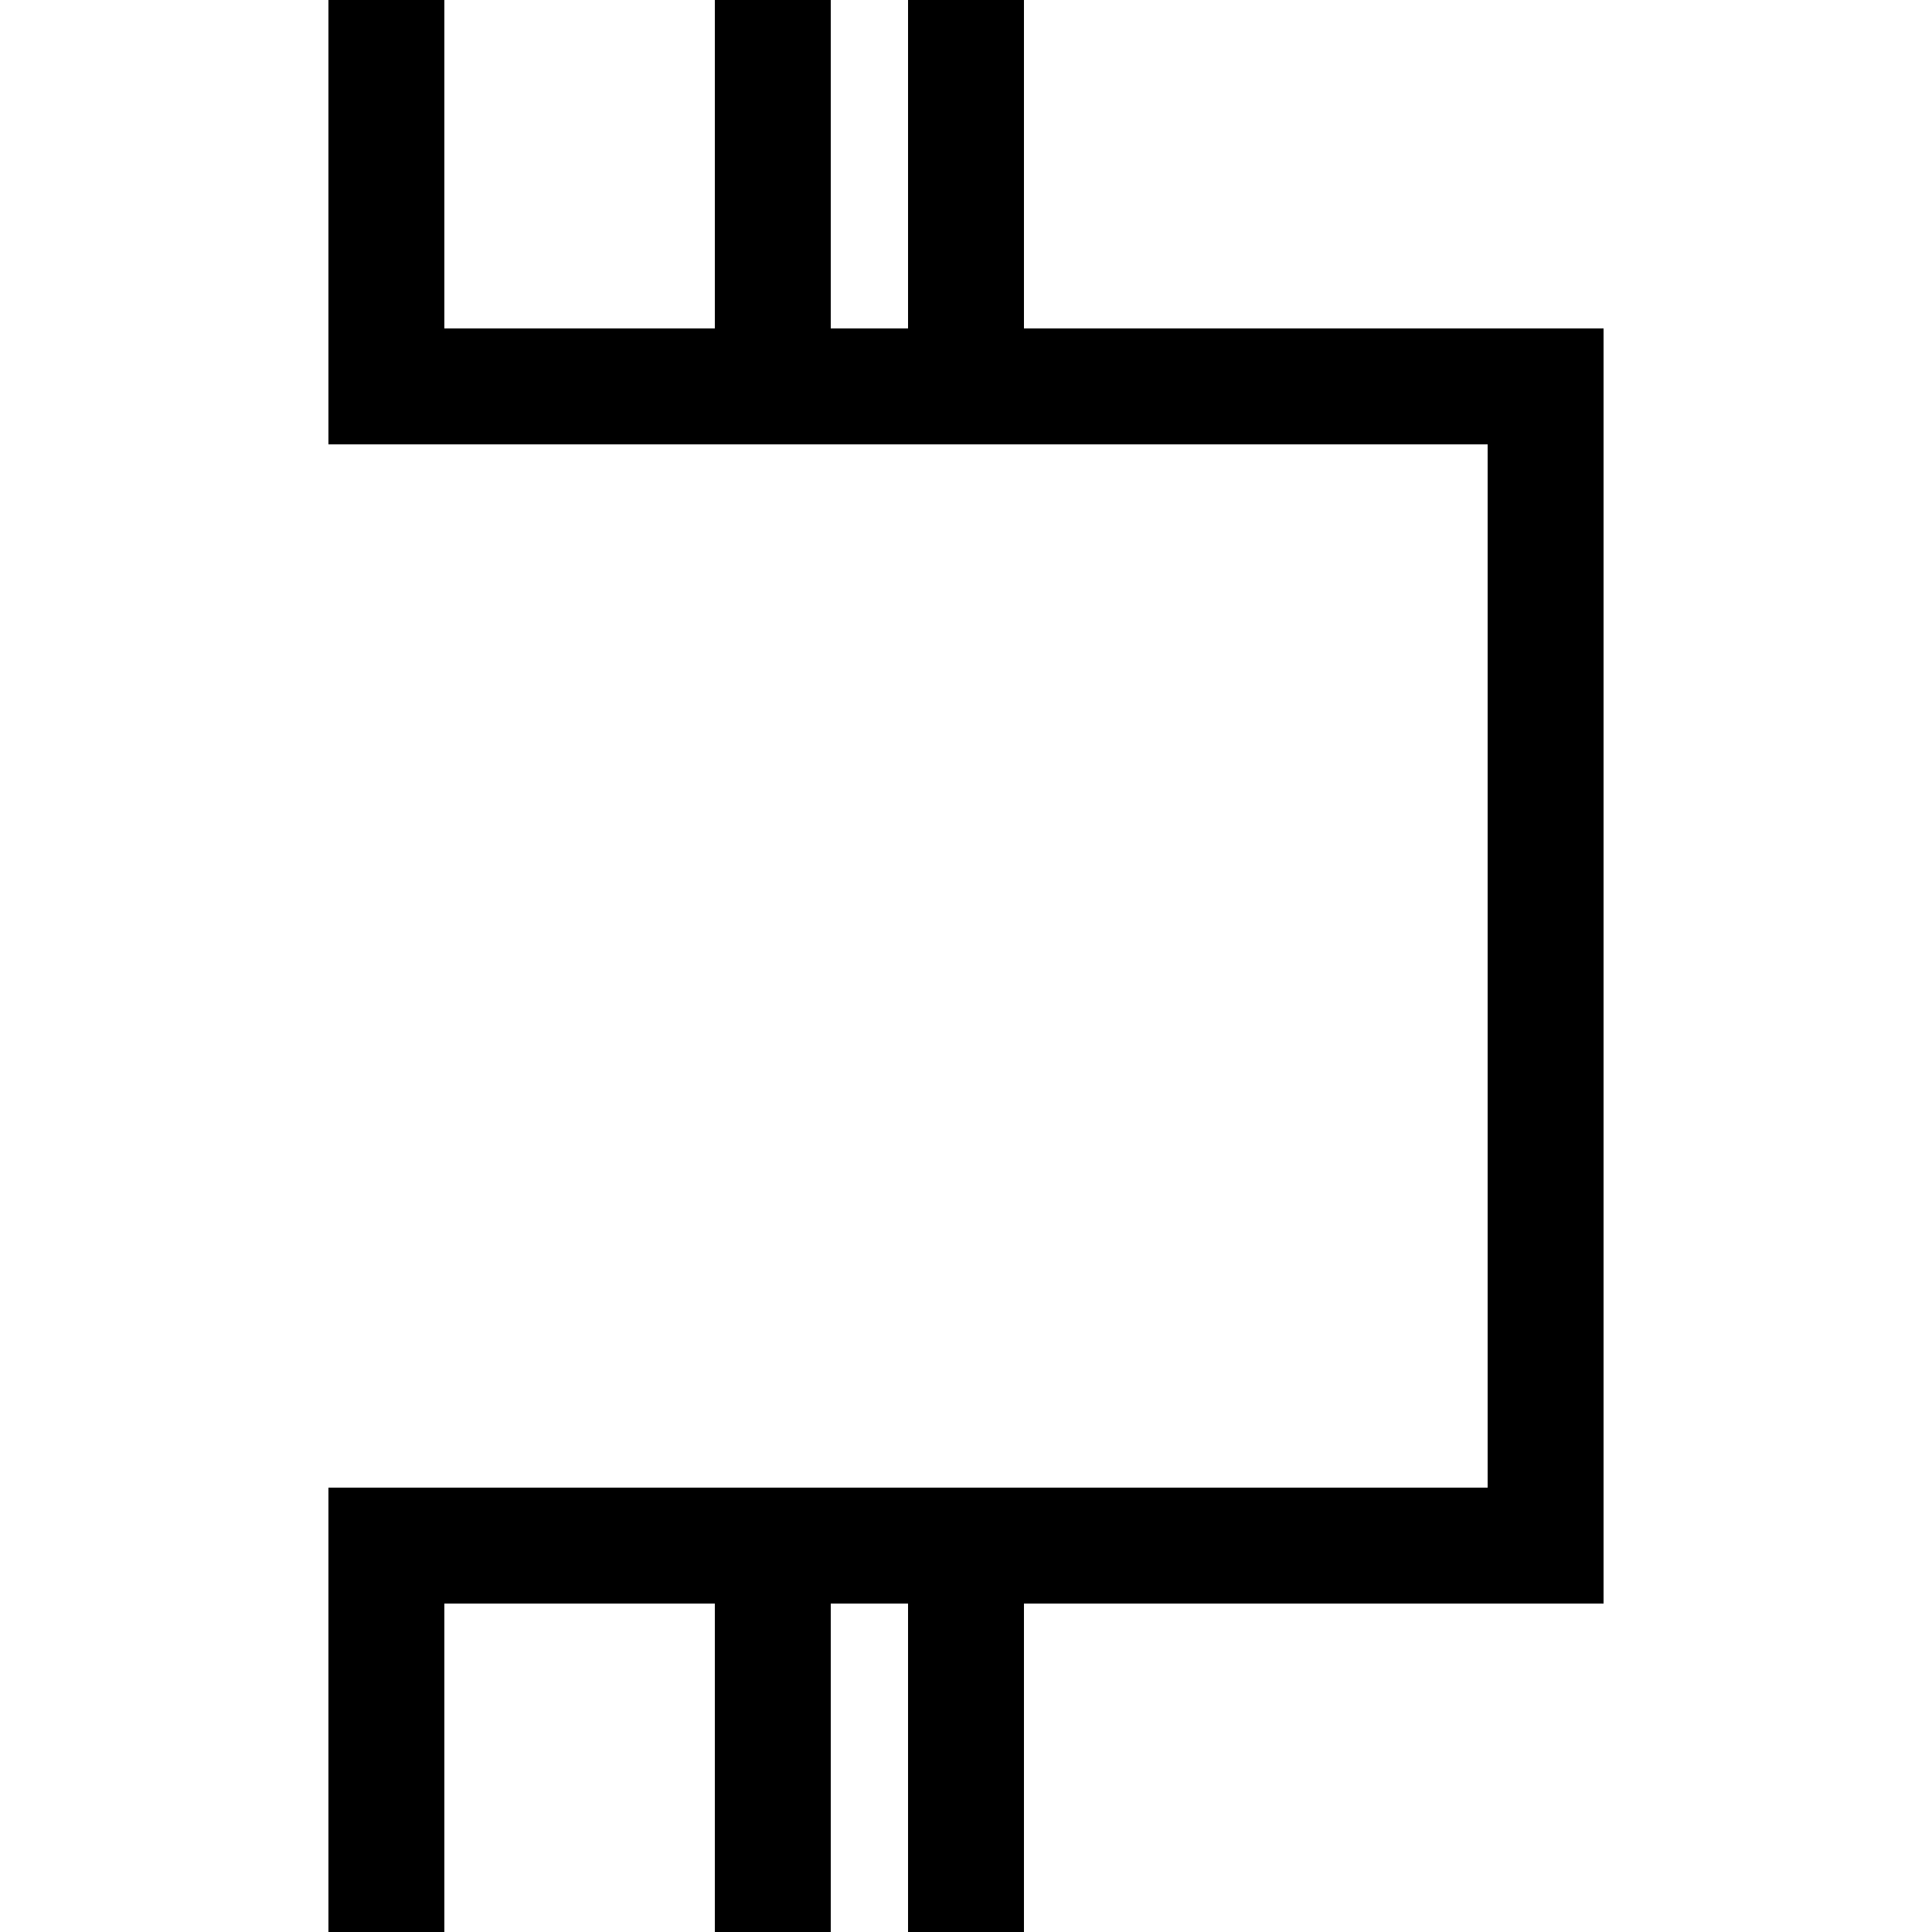 <?xml version='1.0' encoding='utf-8'?>
<svg xmlns="http://www.w3.org/2000/svg" viewBox="0 0 1000 1000">
  <rect x="0" y="0" width="1000" height="1000" fill="#808080" stroke="none"/>
  <g transform="translate(500.0,500.0) rotate(90) translate(-500.0,-500.0)"><g transform="translate(500.0,500.0) rotate(270) translate(-500.0,-500.0)"><g transform="translate(500.0,500.0) rotate(180) translate(-500.0,-500.0)"><g transform="translate(500.0,500.0) rotate(90) translate(-500.0,-500.0)"><g transform="rotate(180 500 500)">
    <rect width="1000" height="1000" fill="#fff" />
    <line x1="200" y1="200" x2="800" y2="200" stroke="#000" stroke-width="60" stroke-linecap="square" />
    <line x1="200" y1="200" x2="200" y2="800" stroke="#000" stroke-width="60" stroke-linecap="square" />
    <line x1="800" y1="200" x2="800" y2="800" stroke="#000" stroke-width="60" stroke-linecap="square" />
    <line x1="200" y1="800" x2="0" y2="800" stroke="#000" stroke-width="60" stroke-linecap="square" />
    <line x1="800" y1="800" x2="1000" y2="800" stroke="#000" stroke-width="60" stroke-linecap="square" />
    <line x1="200" y1="600" x2="0" y2="600" stroke="#000" stroke-width="60" stroke-linecap="square" />
    <line x1="800" y1="600" x2="1000" y2="600" stroke="#000" stroke-width="60" stroke-linecap="square" />
    <line x1="200" y1="500" x2="0" y2="500" stroke="#000" stroke-width="60" stroke-linecap="square" />
    <line x1="800" y1="500" x2="1000" y2="500" stroke="#000" stroke-width="60" stroke-linecap="square" />
  </g>
</g></g></g></g></svg>